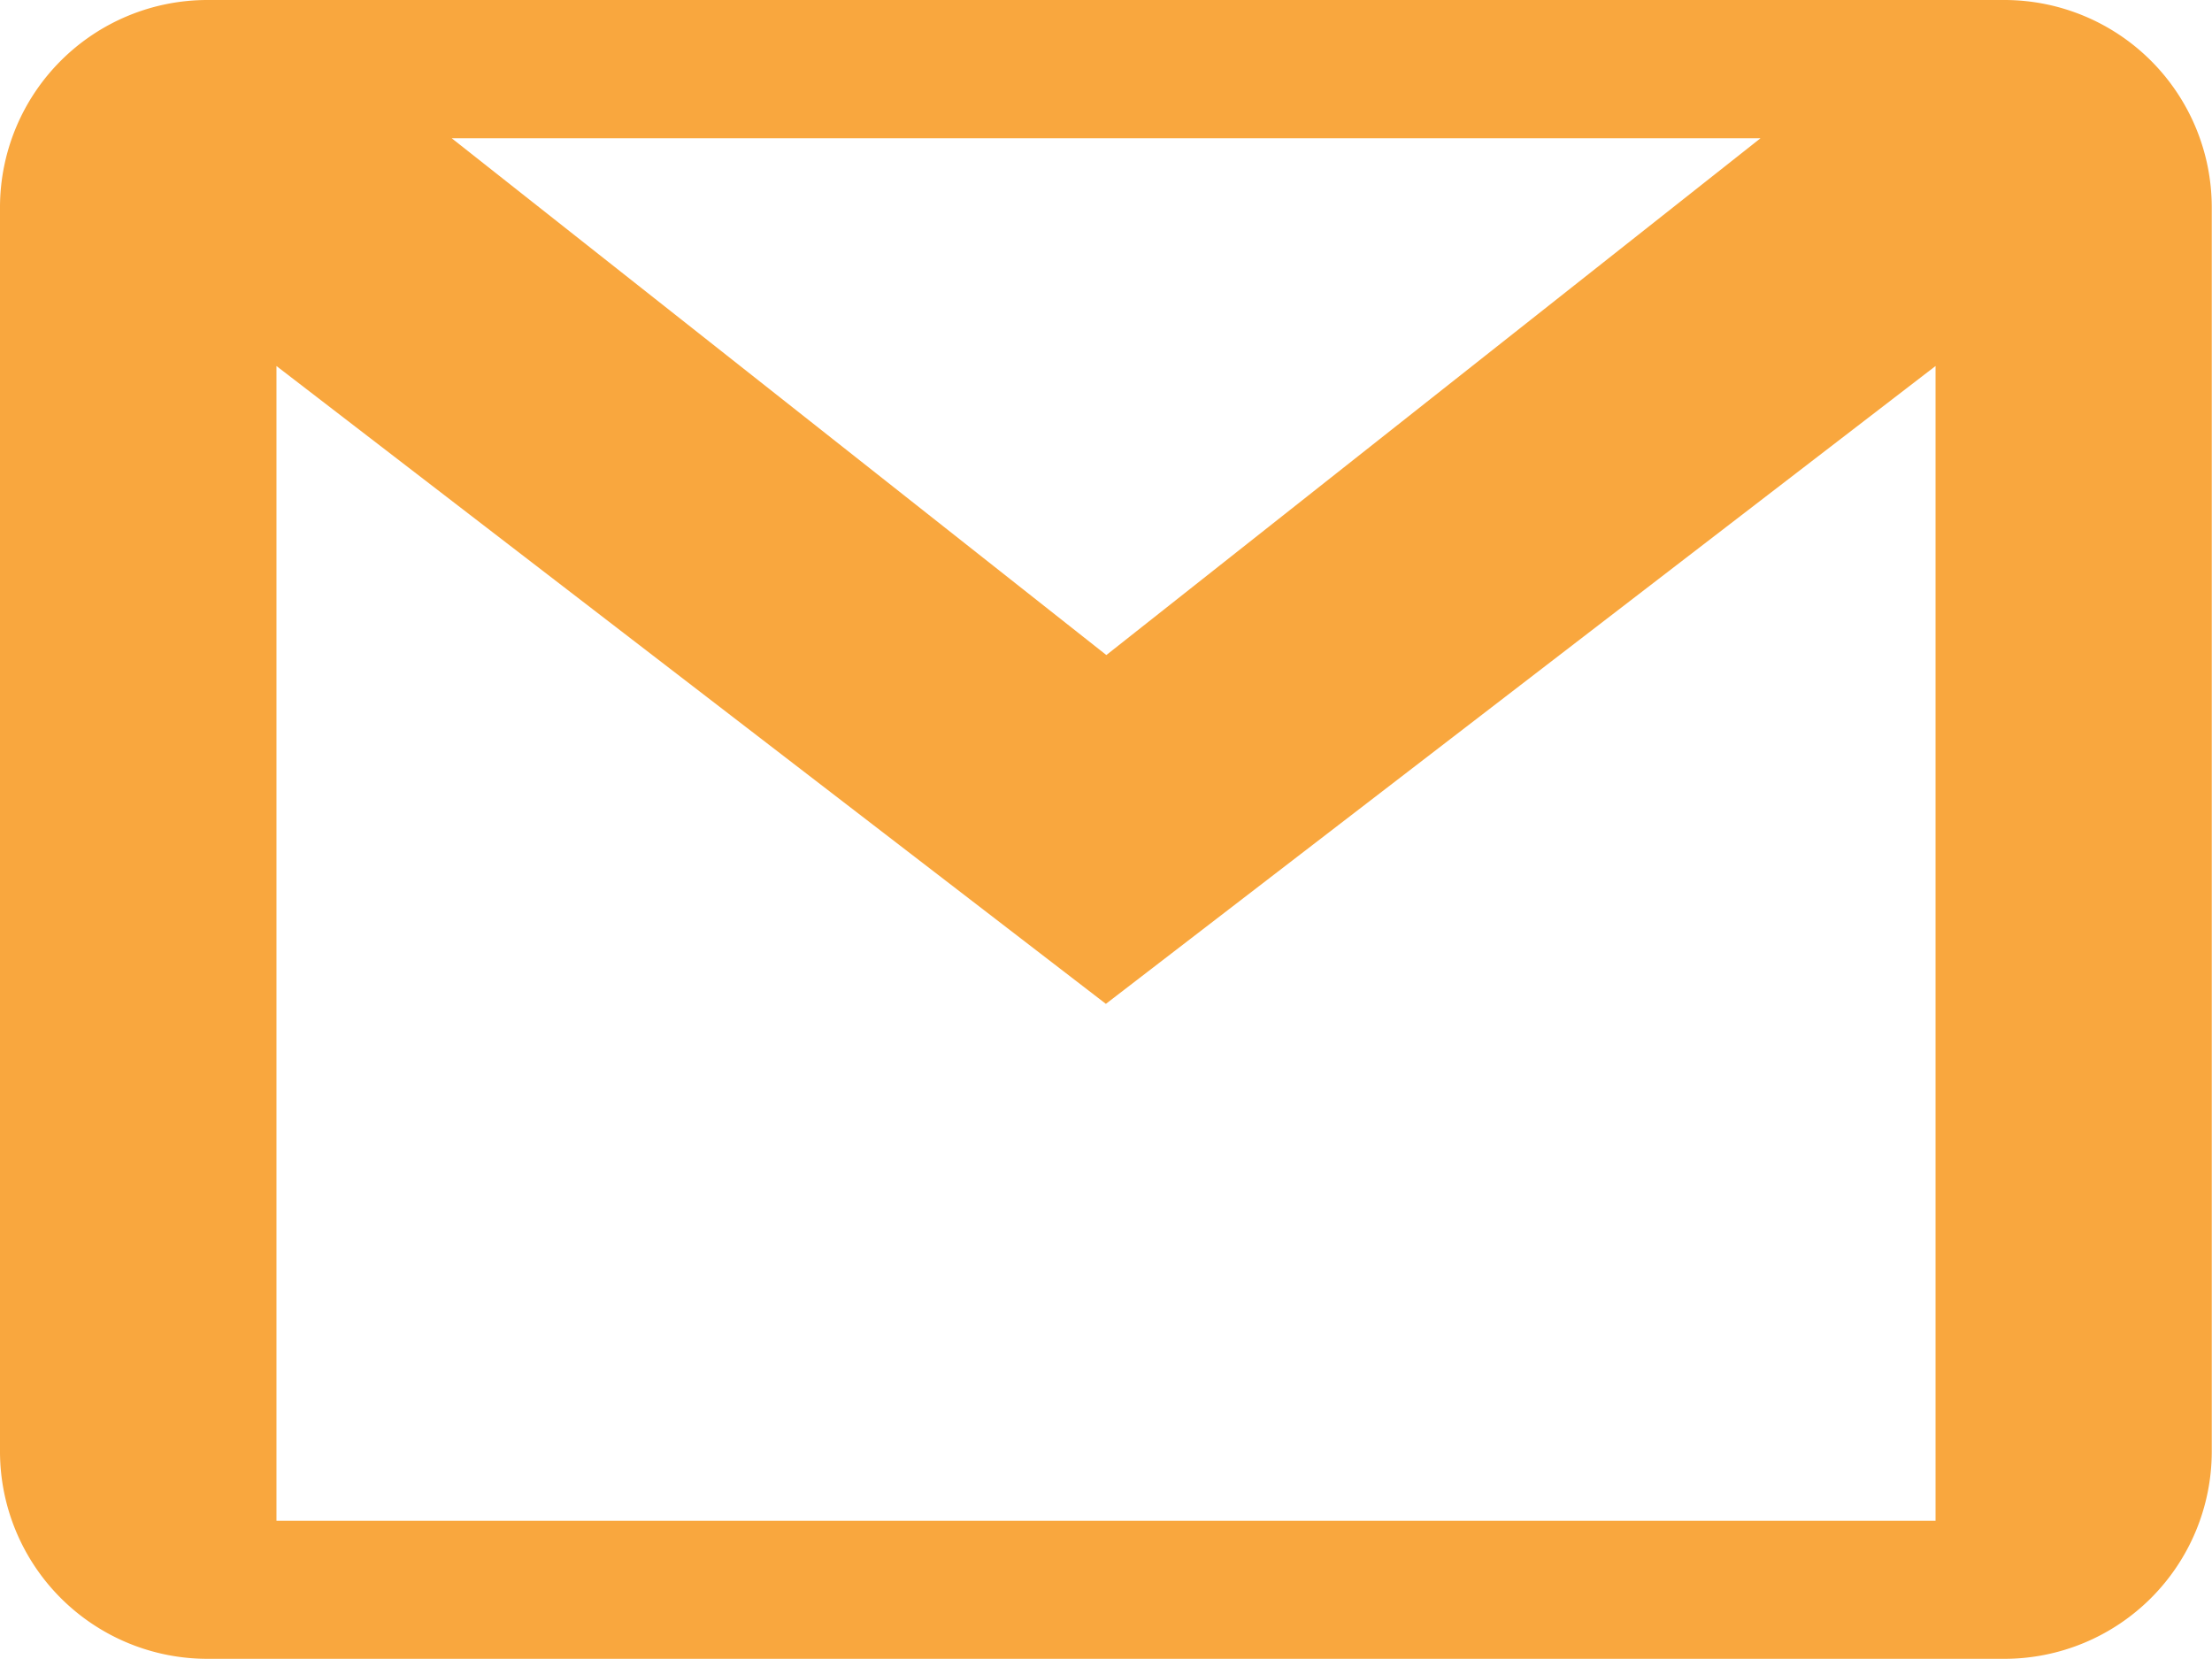 <svg xmlns="http://www.w3.org/2000/svg" width="28.403" height="21.303" viewBox="0 0 28.403 21.303">
  <path id="Path_2137" data-name="Path 2137" d="M25.741,64H2.663A2.664,2.664,0,0,0,0,66.663V82.64A2.664,2.664,0,0,0,2.663,85.3H25.741A2.664,2.664,0,0,0,28.4,82.64V66.663A2.664,2.664,0,0,0,25.741,64Zm-3.135,1.775-8.4,6.636L5.8,65.775Zm2.247,17.752H3.55V68.7L14.2,76.89,24.853,68.7Z" transform="translate(0 -64)" fill="#f9a73e"/>
</svg>
